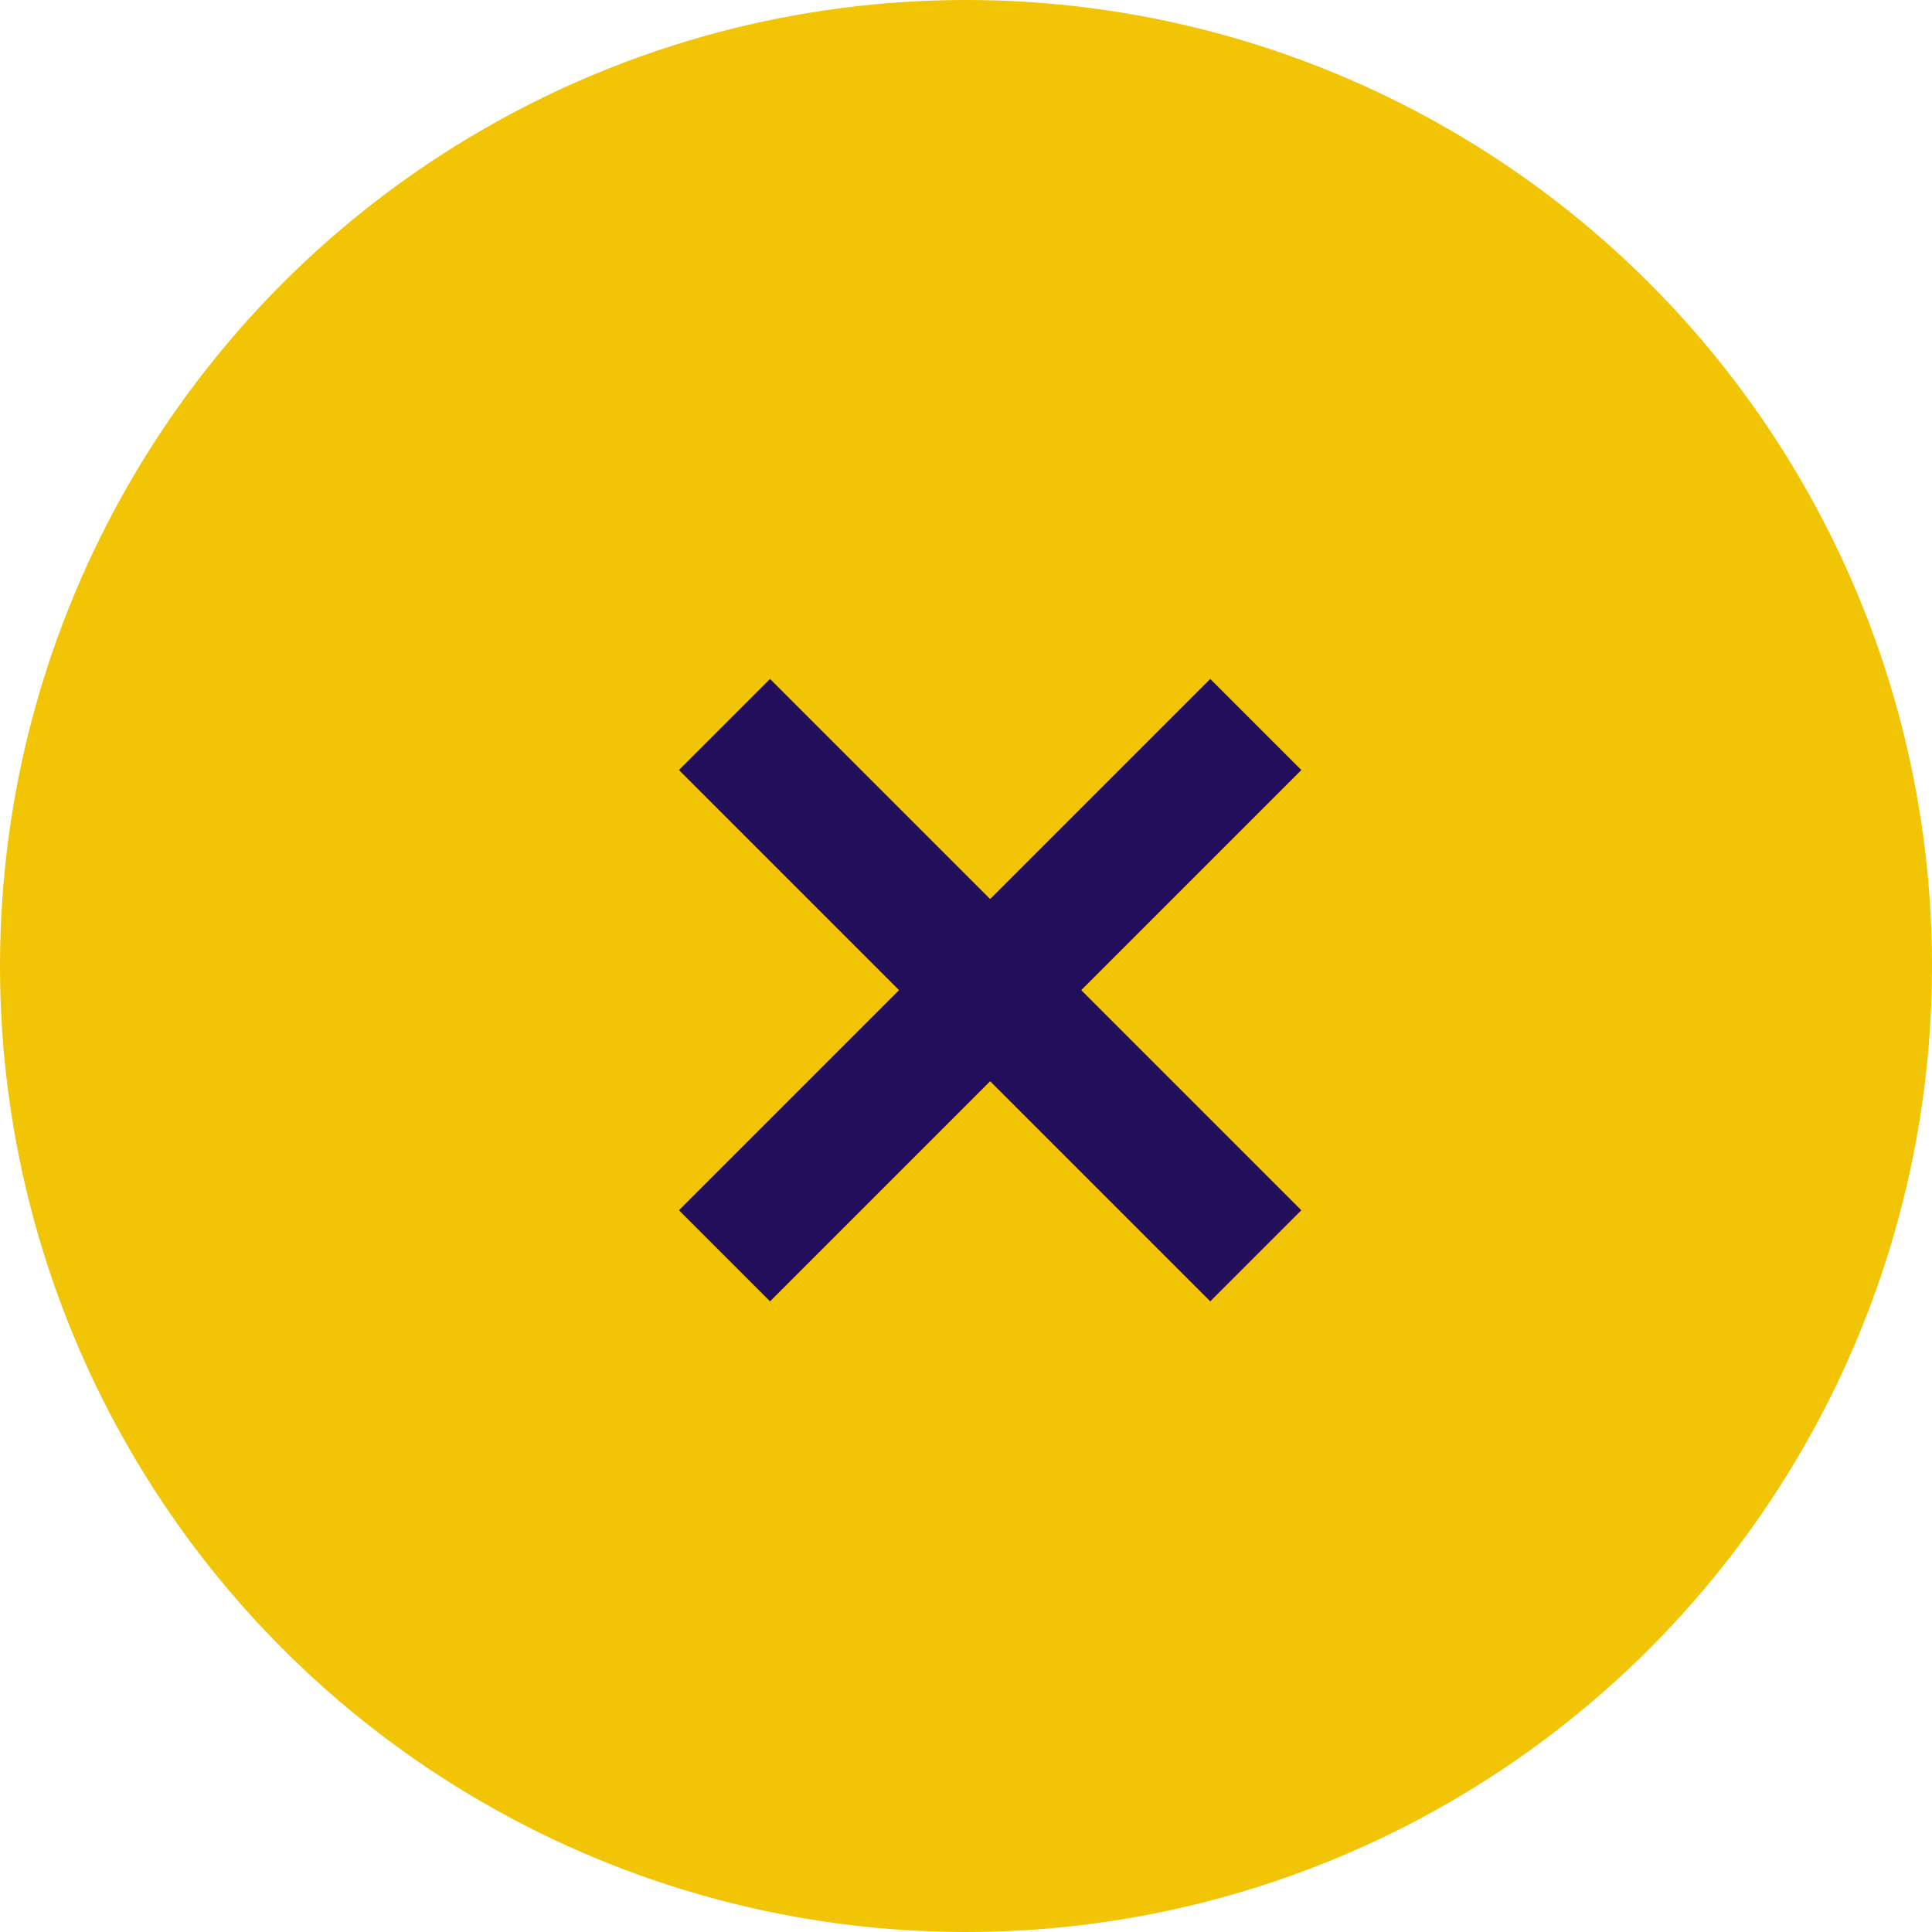 <svg width="60" height="60" viewBox="0 0 60 60" fill="none" xmlns="http://www.w3.org/2000/svg">
<circle cx="30" cy="30" r="30" fill="#F1C405"/>
<path d="M22.5 39L30.75 30.75M39 22.5L30.75 30.75M30.75 30.75L22.5 22.5M30.75 30.75L39 39" stroke="#220E5B" stroke-width="4"/>
</svg>
